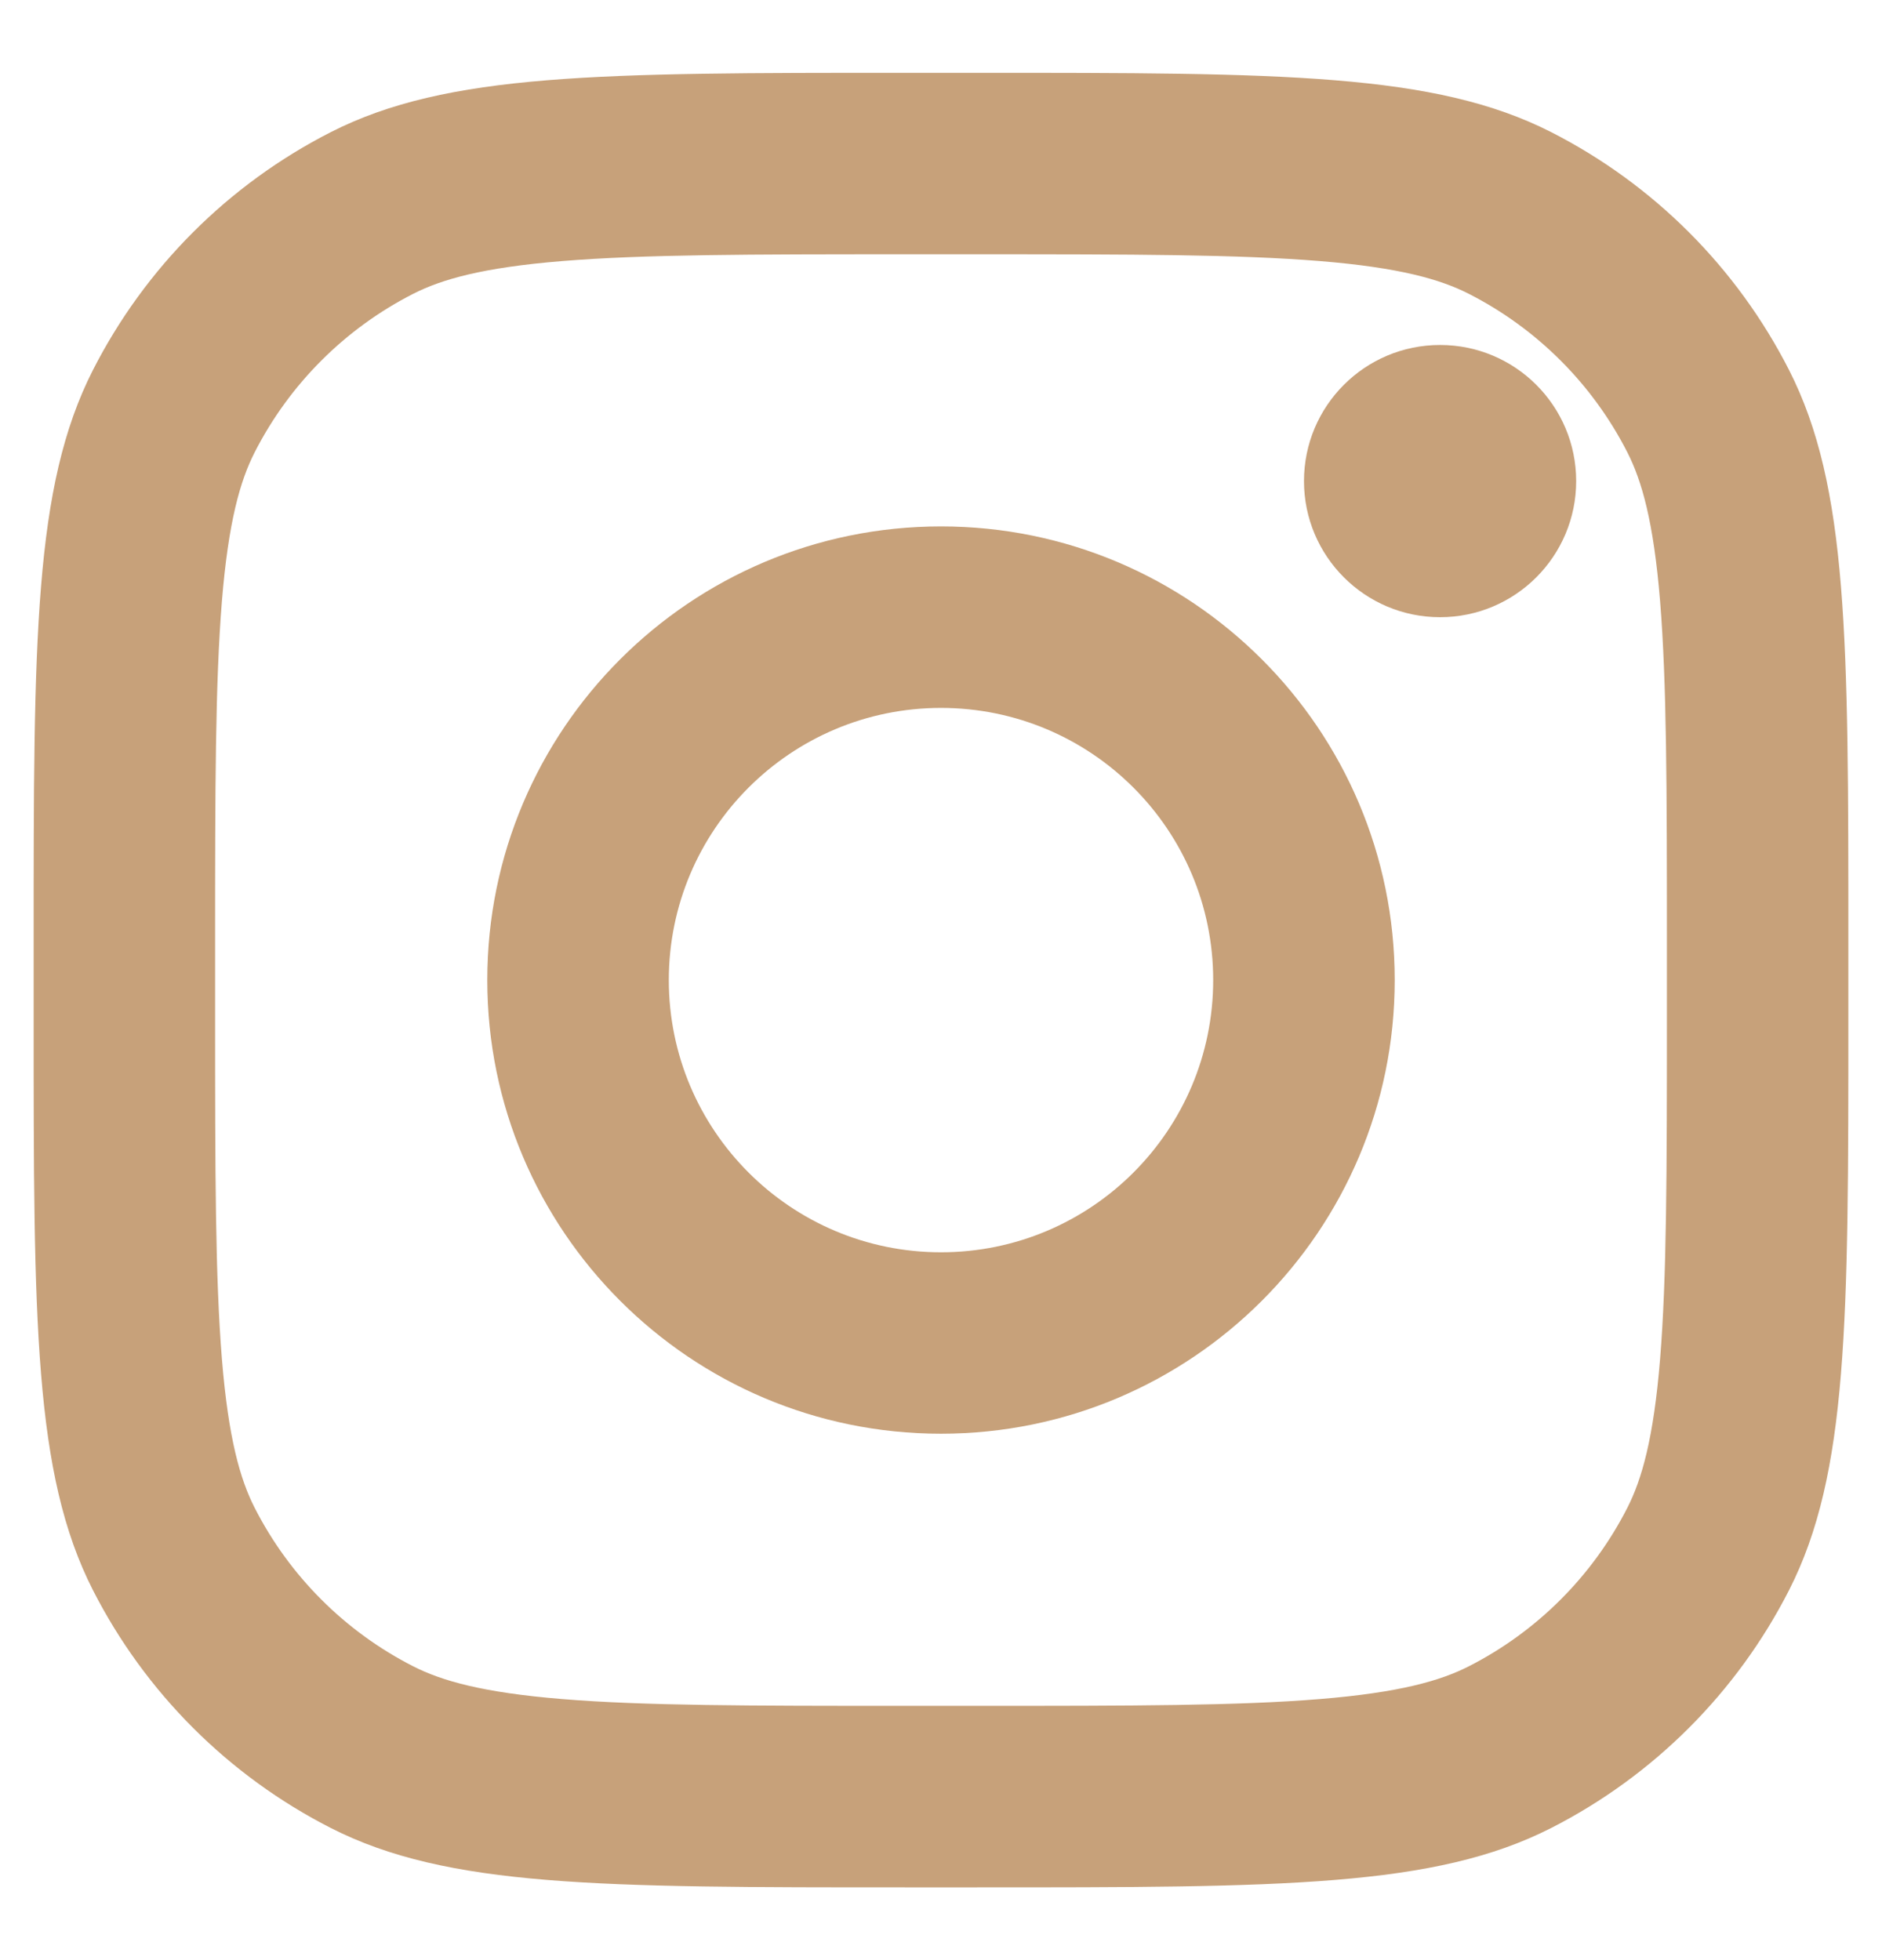<svg width="24" height="25" viewBox="0 0 24 25" fill="none" xmlns="http://www.w3.org/2000/svg">
<path d="M20.1 6.136C20.1 7.094 19.323 7.872 18.364 7.872C17.406 7.872 16.629 7.094 16.629 6.136C16.629 5.177 17.406 4.4 18.364 4.4C19.323 4.4 20.1 5.177 20.1 6.136Z" fill="#C7A17A"/>
<path fill-rule="evenodd" clip-rule="evenodd" d="M12 18.286C15.195 18.286 17.786 15.695 17.786 12.5C17.786 9.305 15.195 6.714 12 6.714C8.805 6.714 6.214 9.305 6.214 12.5C6.214 15.695 8.805 18.286 12 18.286ZM12 15.972C13.917 15.972 15.471 14.417 15.471 12.5C15.471 10.583 13.917 9.029 12 9.029C10.083 9.029 8.529 10.583 8.529 12.5C8.529 14.417 10.083 15.972 12 15.972Z" fill="#C7A17A"/>
<path fill-rule="evenodd" clip-rule="evenodd" d="M0.429 12.037C0.429 8.149 0.429 6.205 1.185 4.72C1.851 3.413 2.913 2.351 4.219 1.685C5.705 0.929 7.649 0.929 11.537 0.929H12.463C16.351 0.929 18.295 0.929 19.781 1.685C21.087 2.351 22.149 3.413 22.815 4.72C23.571 6.205 23.571 8.149 23.571 12.037V12.963C23.571 16.851 23.571 18.796 22.815 20.281C22.149 21.587 21.087 22.649 19.781 23.315C18.295 24.072 16.351 24.072 12.463 24.072H11.537C7.649 24.072 5.705 24.072 4.219 23.315C2.913 22.649 1.851 21.587 1.185 20.281C0.429 18.796 0.429 16.851 0.429 12.963V12.037ZM11.537 3.243H12.463C14.445 3.243 15.793 3.245 16.834 3.33C17.849 3.413 18.368 3.563 18.73 3.747C19.601 4.191 20.309 4.899 20.753 5.77C20.937 6.132 21.087 6.651 21.17 7.666C21.255 8.707 21.257 10.055 21.257 12.037V12.963C21.257 14.945 21.255 16.293 21.17 17.335C21.087 18.349 20.937 18.868 20.753 19.23C20.309 20.101 19.601 20.809 18.73 21.253C18.368 21.437 17.849 21.587 16.834 21.67C15.793 21.756 14.445 21.757 12.463 21.757H11.537C9.555 21.757 8.207 21.756 7.166 21.67C6.151 21.587 5.632 21.437 5.27 21.253C4.399 20.809 3.691 20.101 3.247 19.23C3.063 18.868 2.913 18.349 2.83 17.335C2.745 16.293 2.743 14.945 2.743 12.963V12.037C2.743 10.055 2.745 8.707 2.83 7.666C2.913 6.651 3.063 6.132 3.247 5.77C3.691 4.899 4.399 4.191 5.27 3.747C5.632 3.563 6.151 3.413 7.166 3.33C8.207 3.245 9.555 3.243 11.537 3.243Z" fill="#C7A17A"/>
</svg>
